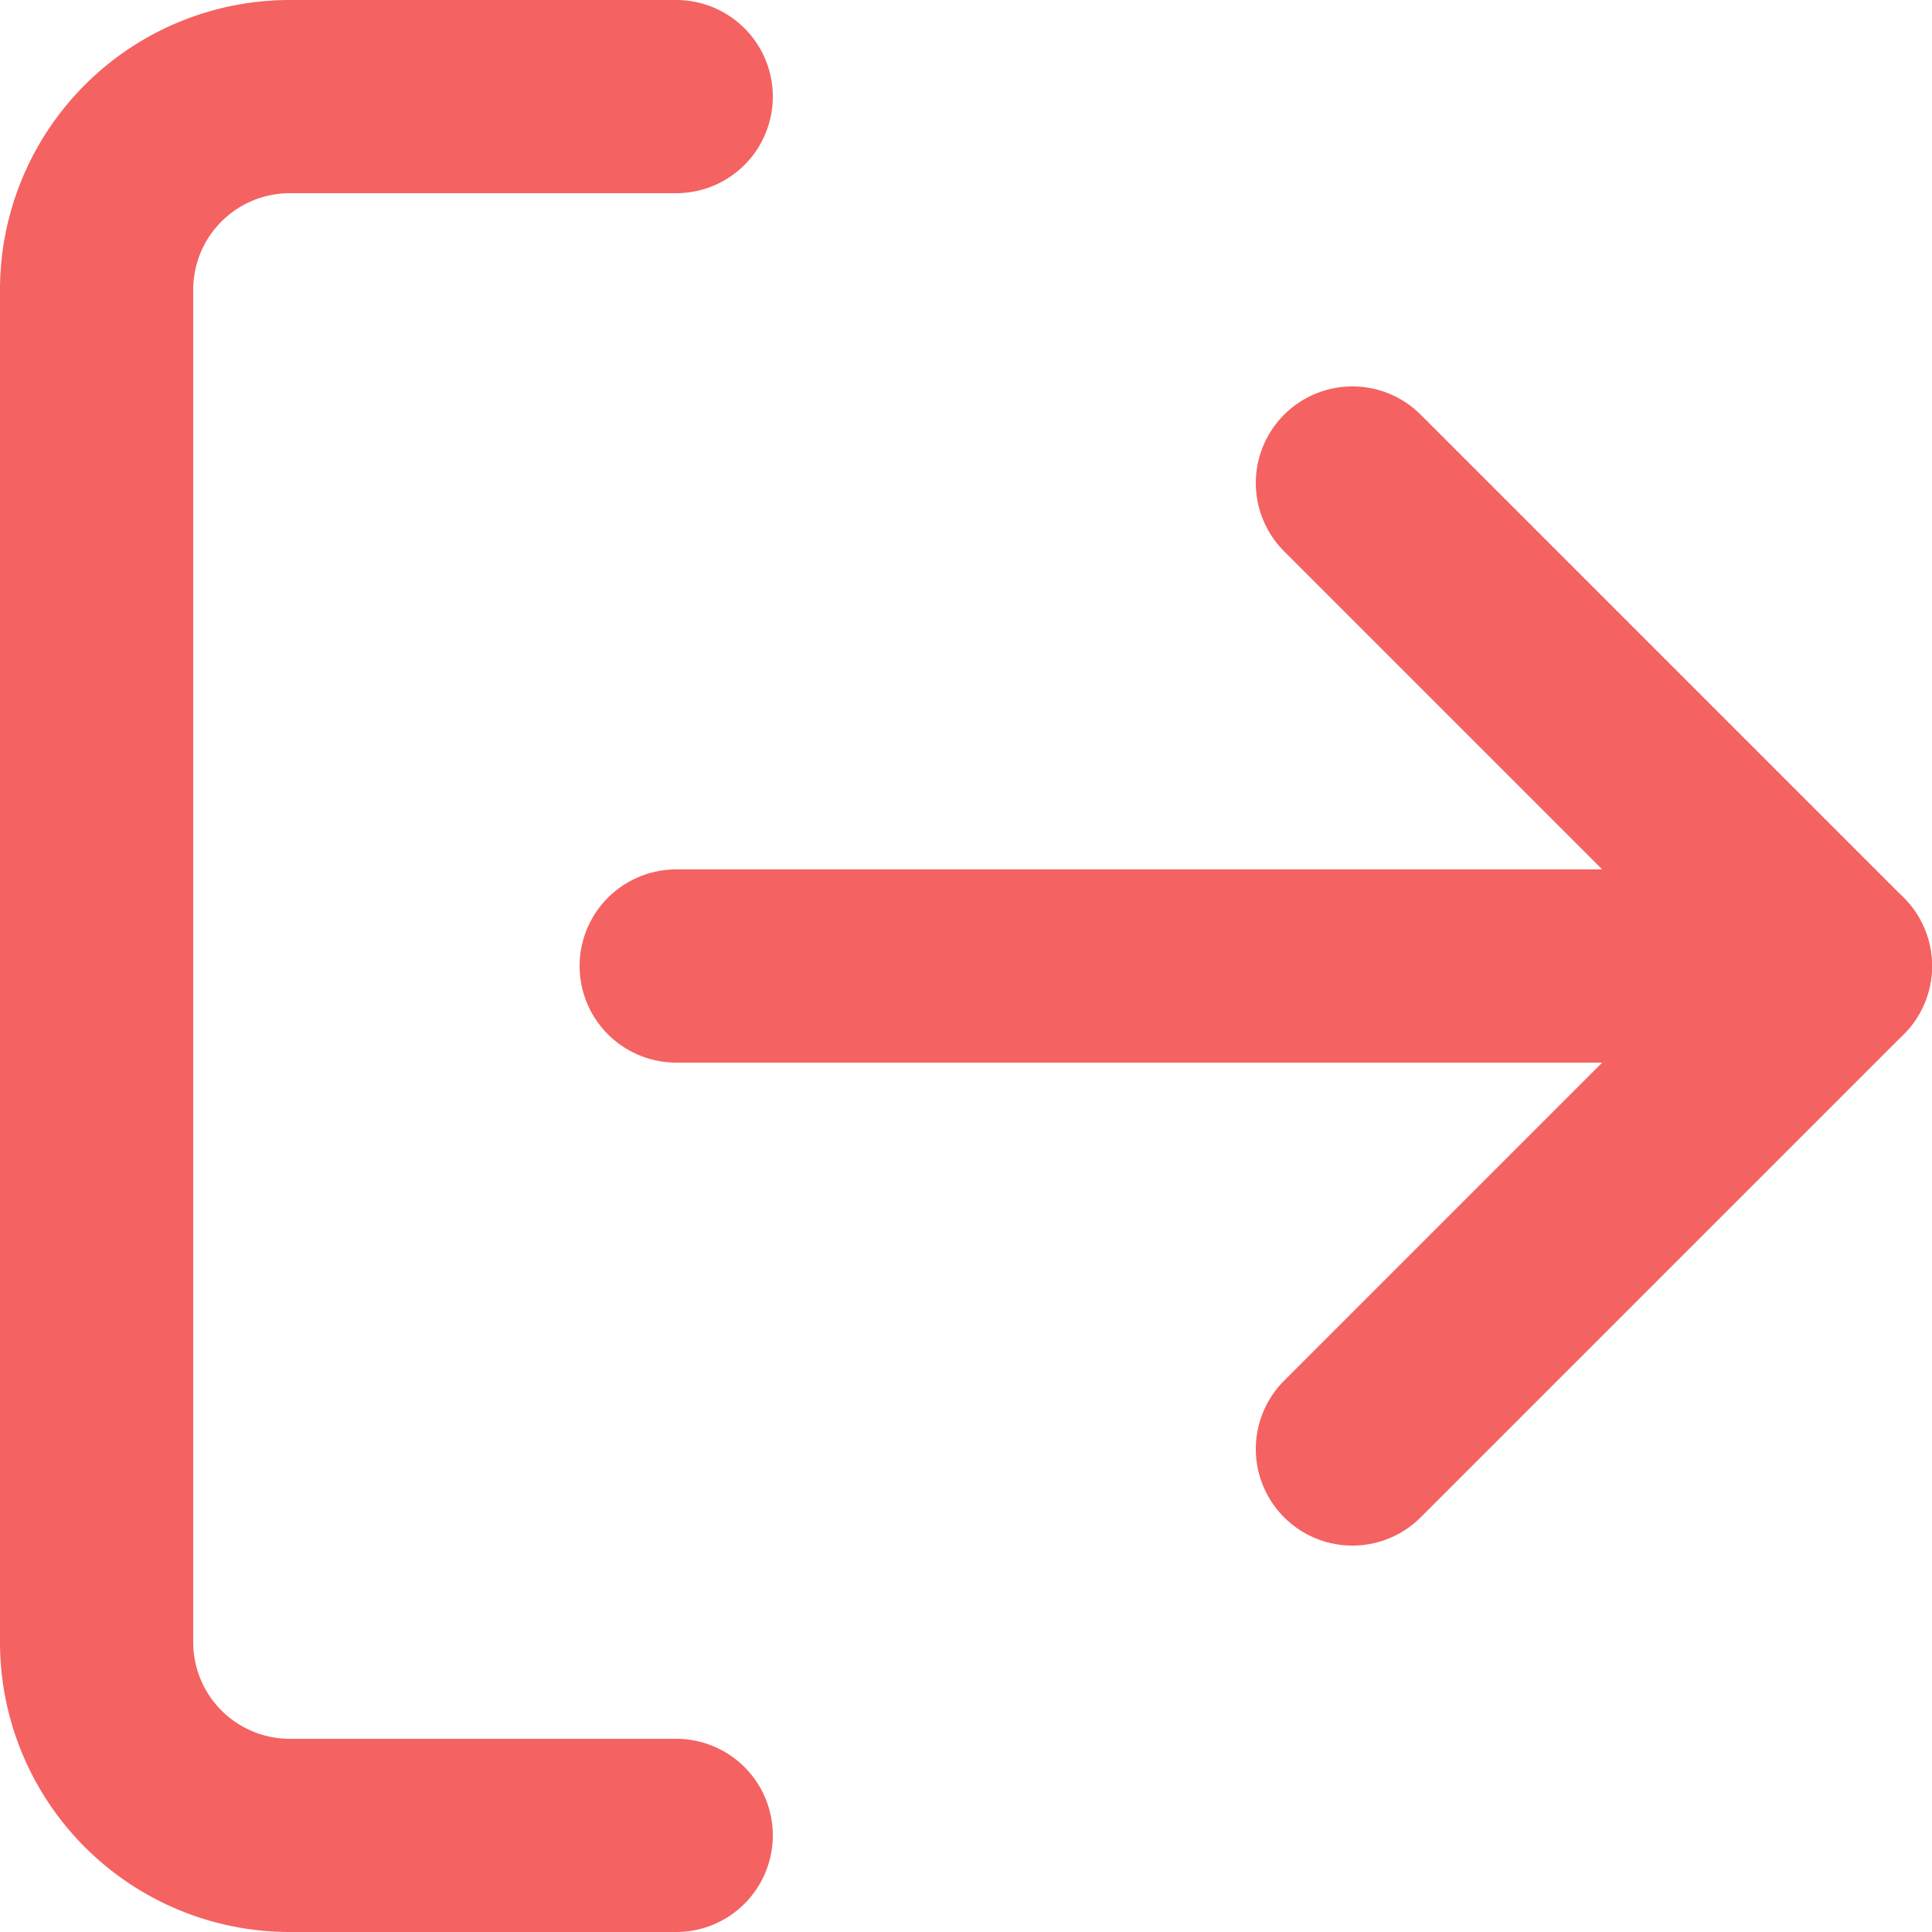 <svg xmlns="http://www.w3.org/2000/svg" xmlns:xlink="http://www.w3.org/1999/xlink" width="20" height="20" viewBox="0 0 20 20">
  <defs>
    <clipPath id="clip-path">
      <rect width="20" height="20" fill="none"/>
    </clipPath>
  </defs>
  <g id="log-out" clip-path="url(#clip-path)">
    <path id="Path_463" data-name="Path 463" d="M9,21H5a2,2,0,0,1-2-2V5A2,2,0,0,1,5,3H9" transform="translate(-2 -2)" fill="none" stroke="#f46262" stroke-linecap="round" stroke-linejoin="round" stroke-width="2"/>
    <path id="Path_464" data-name="Path 464" d="M16,17l5-5L16,7" transform="translate(-2 -2)" fill="none" stroke="#f46262" stroke-linecap="round" stroke-linejoin="round" stroke-width="2"/>
    <line id="Line_24" data-name="Line 24" x1="12" transform="translate(7 10)" fill="none" stroke="#f46262" stroke-linecap="round" stroke-linejoin="round" stroke-width="2"/>
  </g>
</svg>
